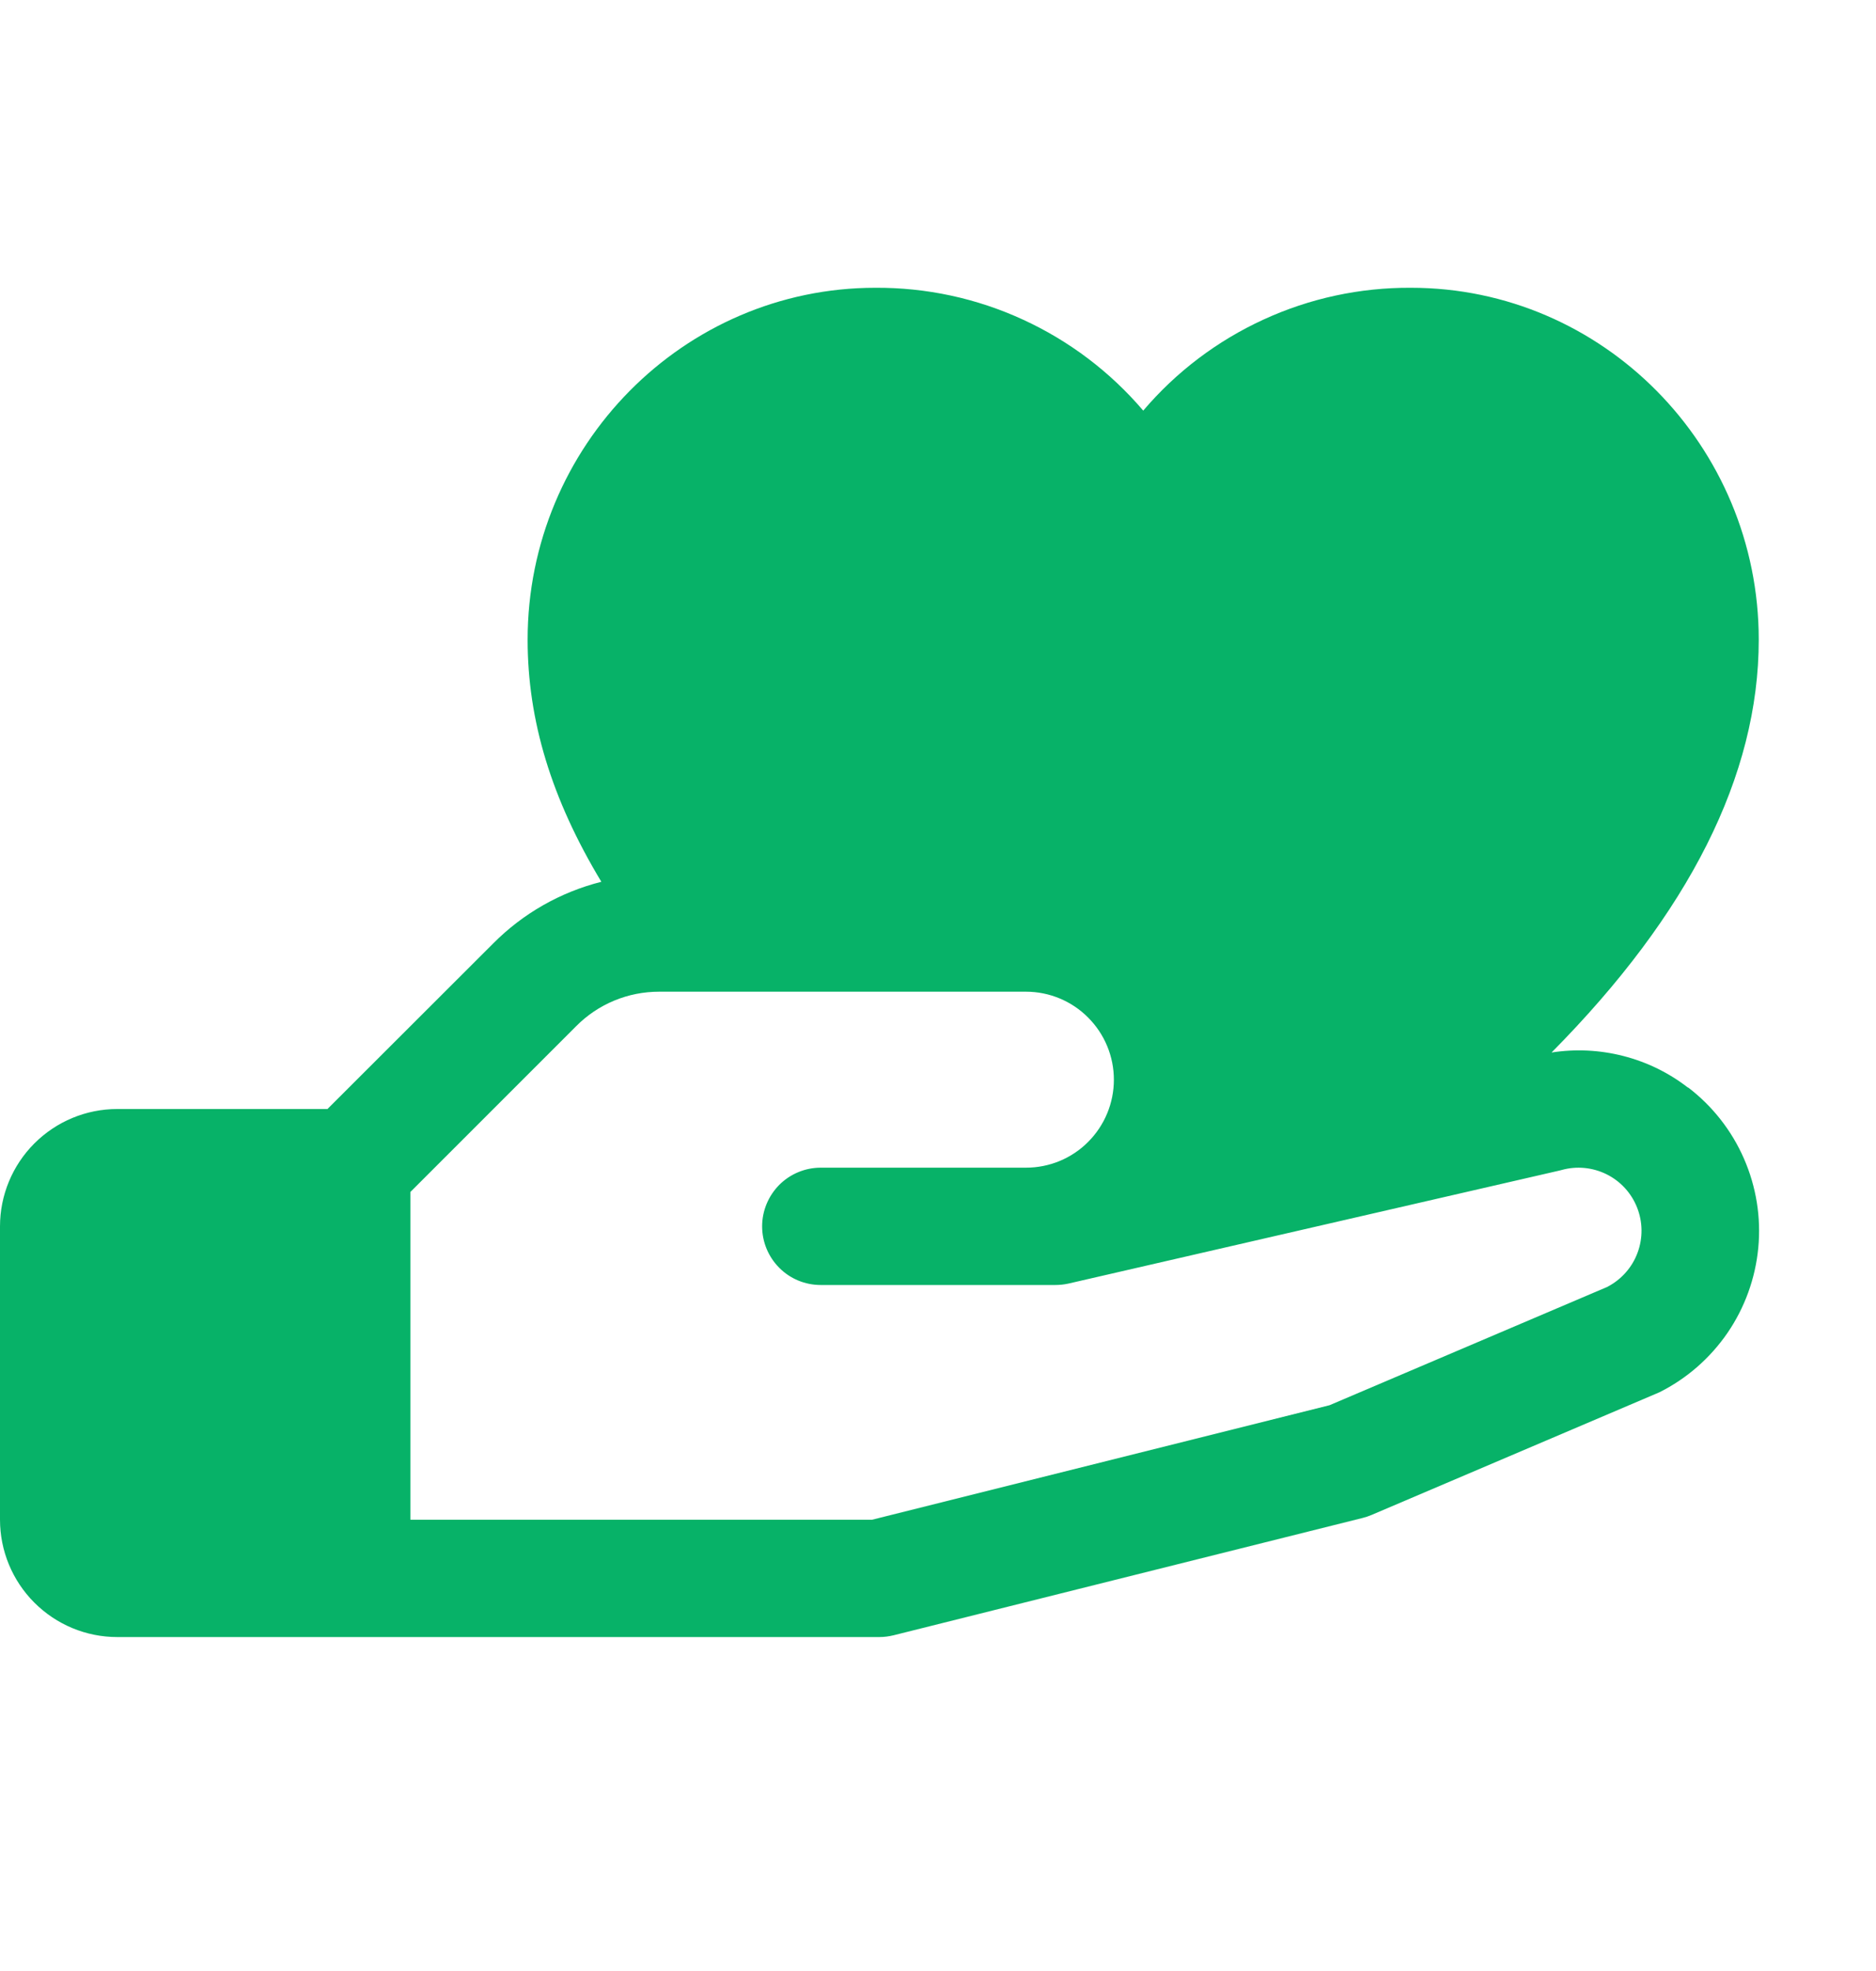 <svg width="20" height="21" viewBox="0 0 20 21" fill="none" xmlns="http://www.w3.org/2000/svg">
<path d="M17.994 11.587C17.79 11.429 17.556 11.315 17.306 11.251C17.056 11.187 16.796 11.174 16.541 11.214C18.008 9.733 18.75 8.26 18.75 6.816C18.75 4.749 17.087 3.066 15.042 3.066C14.5 3.063 13.963 3.178 13.47 3.405C12.977 3.631 12.539 3.962 12.188 4.375C11.836 3.962 11.398 3.631 10.905 3.405C10.412 3.178 9.875 3.063 9.333 3.066C7.288 3.066 5.625 4.749 5.625 6.816C5.625 7.676 5.878 8.511 6.411 9.395C5.975 9.505 5.576 9.732 5.259 10.051L3.491 11.816H1.25C0.918 11.816 0.601 11.948 0.366 12.183C0.132 12.417 0 12.735 0 13.066L0 16.192C0 16.523 0.132 16.841 0.366 17.075C0.601 17.31 0.918 17.442 1.25 17.442H9.375C9.426 17.442 9.477 17.435 9.527 17.423L14.527 16.173C14.558 16.165 14.59 16.155 14.62 16.142L17.656 14.849L17.691 14.834C17.983 14.688 18.232 14.47 18.417 14.201C18.601 13.932 18.714 13.62 18.745 13.295C18.776 12.971 18.723 12.643 18.592 12.344C18.462 12.046 18.257 11.785 17.998 11.587H17.994ZM17.143 13.708L14.174 14.972L9.297 16.192H4.375V12.7L6.143 10.933C6.259 10.816 6.396 10.724 6.548 10.661C6.7 10.598 6.862 10.566 7.027 10.566H10.938C11.186 10.566 11.425 10.665 11.6 10.841C11.776 11.017 11.875 11.255 11.875 11.504C11.875 11.753 11.776 11.991 11.6 12.167C11.425 12.343 11.186 12.441 10.938 12.441H8.75C8.584 12.441 8.425 12.507 8.308 12.624C8.191 12.742 8.125 12.901 8.125 13.066C8.125 13.232 8.191 13.391 8.308 13.508C8.425 13.626 8.584 13.691 8.75 13.691H11.25C11.297 13.691 11.344 13.686 11.39 13.676L16.624 12.472L16.648 12.466C16.808 12.421 16.979 12.438 17.127 12.511C17.276 12.585 17.392 12.711 17.453 12.866C17.514 13.02 17.516 13.191 17.458 13.347C17.401 13.502 17.287 13.631 17.141 13.708H17.143Z" fill="#07B268"/>
</svg>
